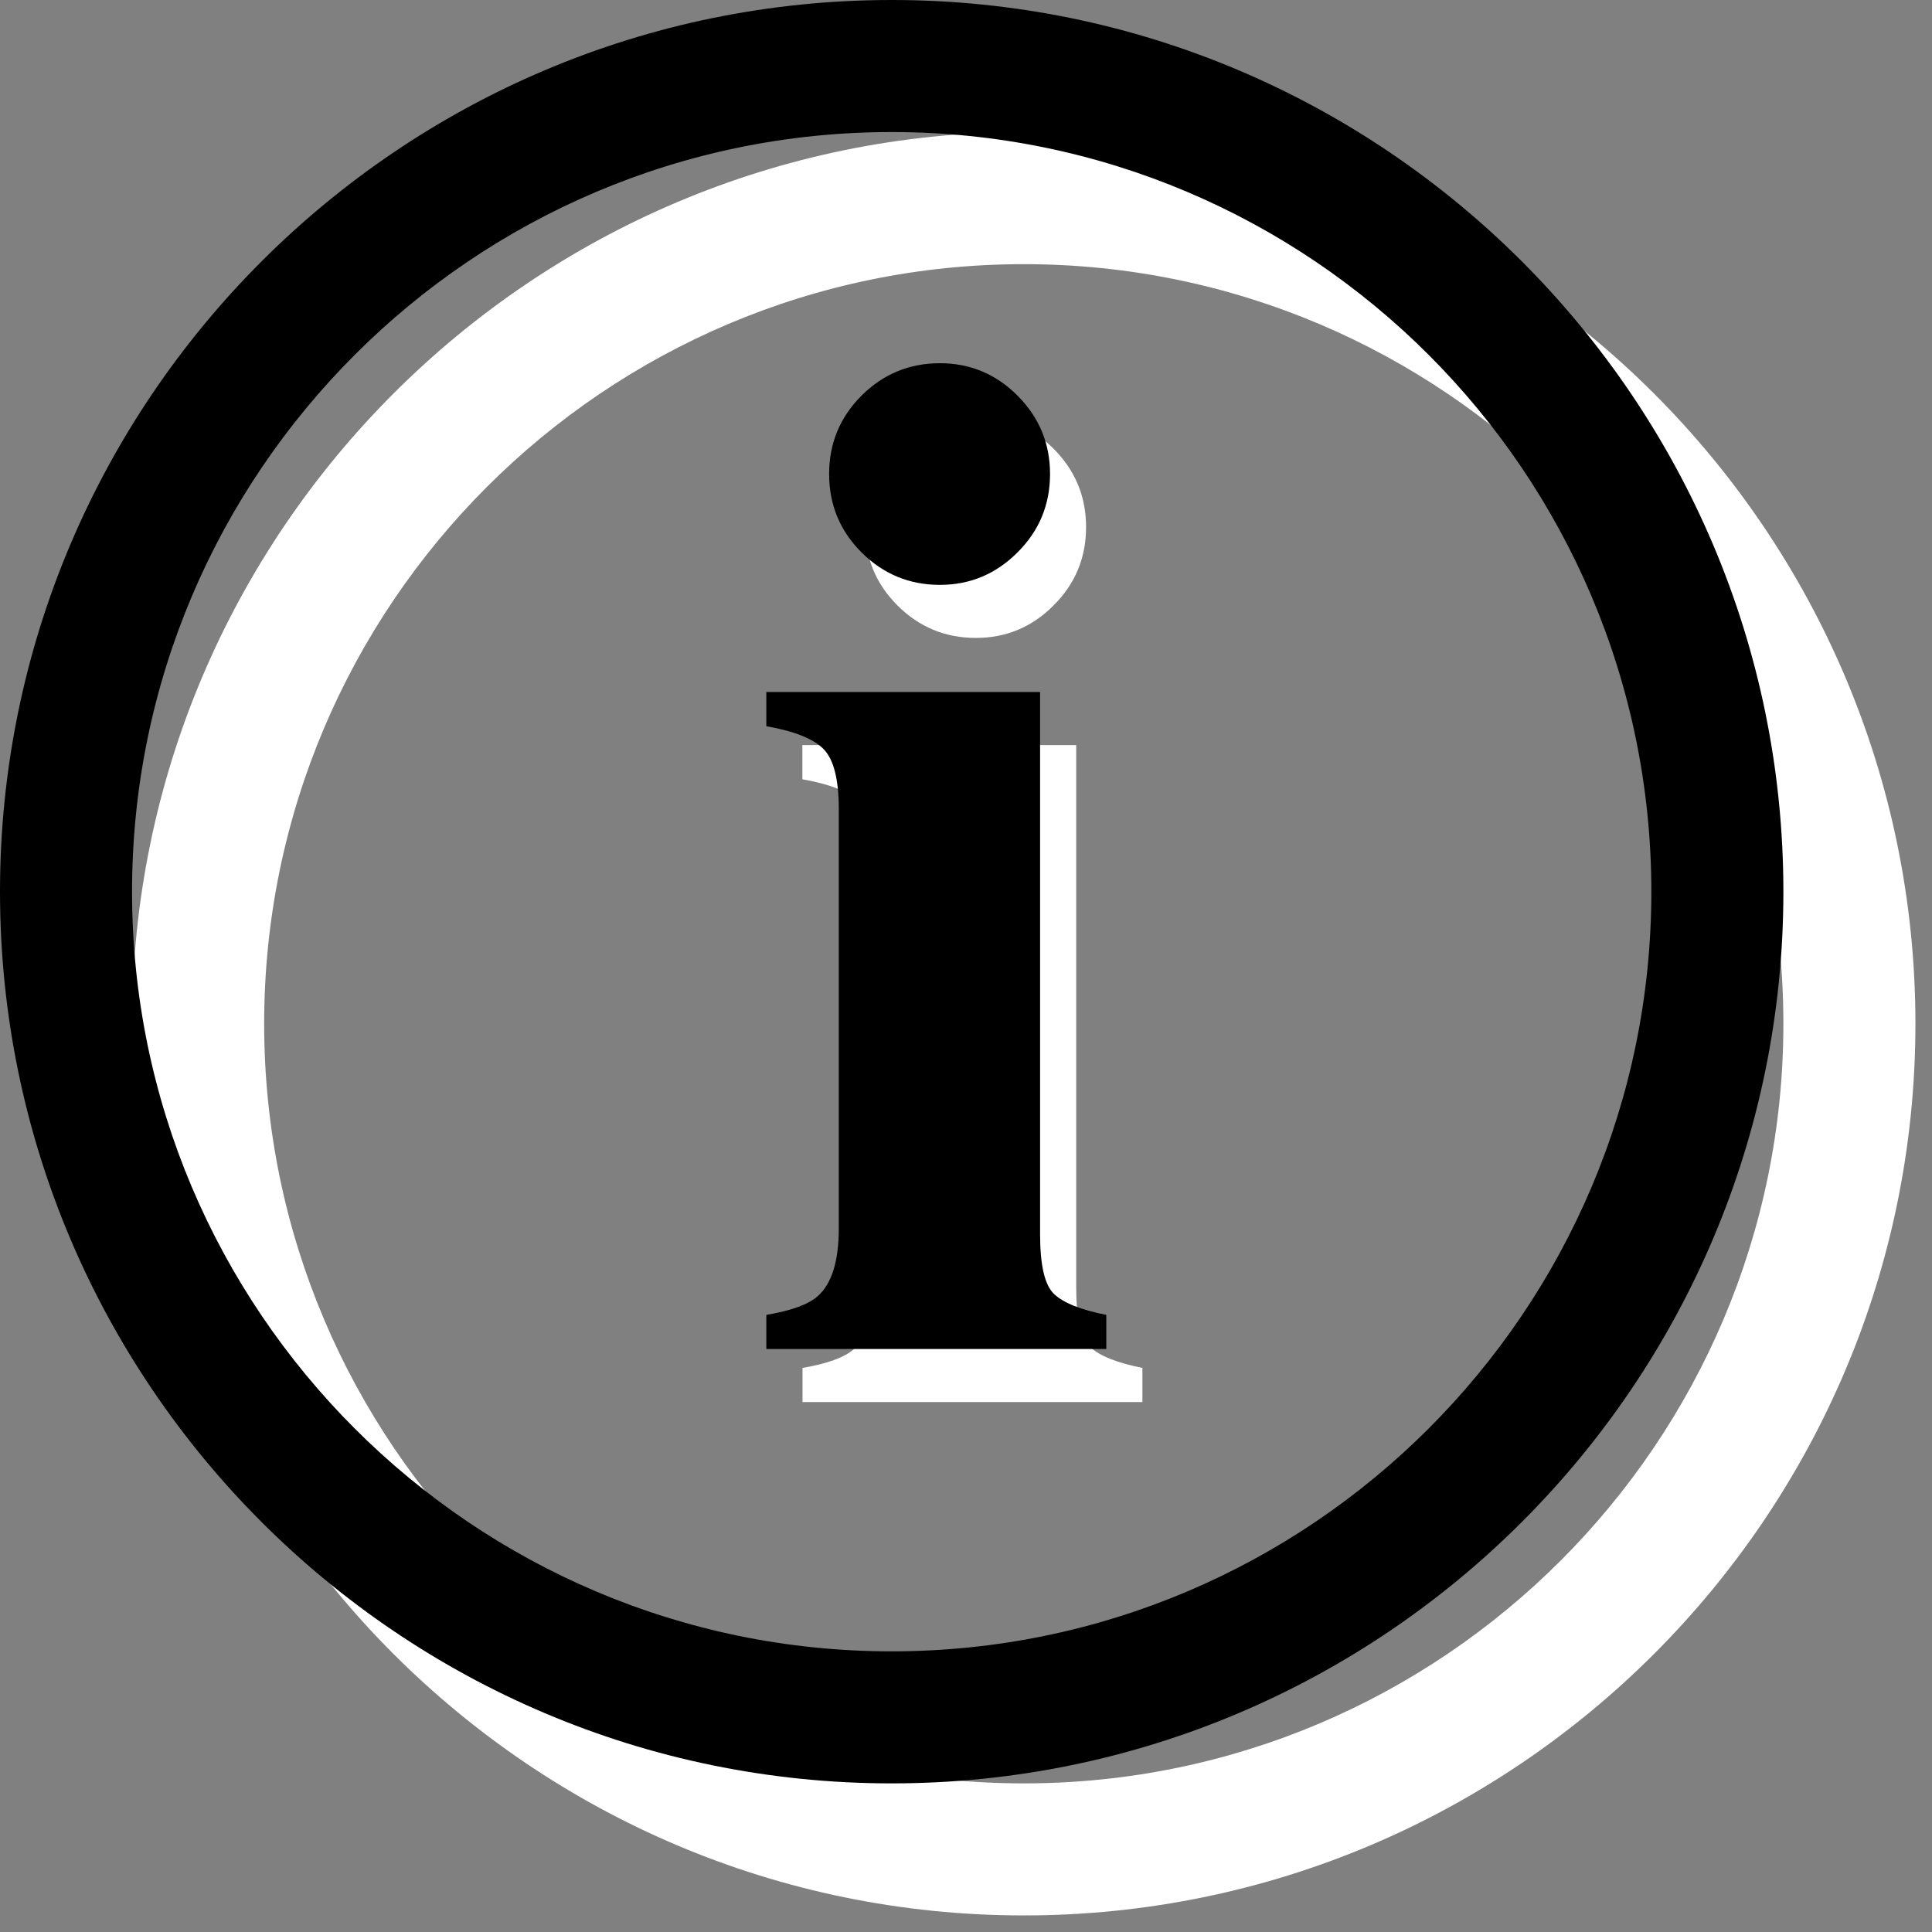 <?xml version="1.0" encoding="utf-8"?>
<!-- Generator: Adobe Illustrator 15.0.2, SVG Export Plug-In  -->
<!DOCTYPE svg PUBLIC "-//W3C//DTD SVG 1.1//EN" "http://www.w3.org/Graphics/SVG/1.1/DTD/svg11.dtd">
<svg version="1.1"
	 xmlns="http://www.w3.org/2000/svg" xmlns:xlink="http://www.w3.org/1999/xlink" xmlns:a="http://ns.adobe.com/AdobeSVGViewerExtensions/3.0/"
	 x="0px" y="0px" width="26px" height="26px" viewBox="0 0 26 26" overflow="visible" enable-background="new 0 0 26 26"
	 xml:space="preserve">
<rect x="0" y="0" width="26" height="26" fill="#808080" stroke="none"/>
<defs>
</defs>
<path fill="#FFFFFF" d="M10.799,18.409c0.337-0.058,0.568-0.142,0.693-0.254c0.188-0.169,0.281-0.472,0.281-0.909v-5.644
	c0-0.391-0.065-0.657-0.197-0.799c-0.132-0.142-0.391-0.247-0.778-0.316v-0.46h3.685v7.293c0,0.42,0.062,0.688,0.188,0.808
	c0.125,0.118,0.359,0.212,0.703,0.281v0.459h-4.574V18.409z M12.078,6.038c0.291-0.29,0.643-0.436,1.055-0.436
	c0.406,0,0.756,0.146,1.045,0.436c0.291,0.291,0.438,0.643,0.438,1.055c0,0.413-0.146,0.765-0.438,1.055
	c-0.289,0.291-0.639,0.437-1.045,0.437c-0.412,0-0.764-0.146-1.055-0.437c-0.291-0.29-0.436-0.642-0.436-1.055
	C11.643,6.681,11.788,6.329,12.078,6.038z"/>
<path d="M10.314,17.695c0.337-0.057,0.568-0.141,0.693-0.254c0.188-0.168,0.281-0.472,0.281-0.908v-5.645
	c0-0.391-0.065-0.657-0.197-0.799c-0.132-0.142-0.391-0.247-0.778-0.316v-0.46h3.684v7.294c0,0.42,0.062,0.688,0.188,0.807
	c0.125,0.119,0.358,0.213,0.703,0.281v0.459h-4.575V17.695z M11.594,5.324c0.291-0.29,0.643-0.436,1.055-0.436
	c0.406,0,0.755,0.146,1.044,0.436c0.291,0.291,0.438,0.643,0.438,1.055c0,0.413-0.146,0.765-0.438,1.055
	c-0.29,0.291-0.638,0.437-1.044,0.437c-0.412,0-0.764-0.146-1.055-0.437c-0.291-0.29-0.436-0.642-0.436-1.055
	C11.158,5.967,11.303,5.615,11.594,5.324z"/>
<path fill="#FFFFFF" d="M13.777,25.777c-6.617,0-12-5.383-12-12s5.383-12,12-12s12,5.383,12,12S20.395,25.777,13.777,25.777z
	 M13.777,3.555c-5.636,0-10.222,4.586-10.222,10.222C3.555,19.414,8.141,24,13.777,24C19.414,24,24,19.414,24,13.777
	C24,8.141,19.414,3.555,13.777,3.555z"/>
<path d="M12,24C5.383,24,0,18.617,0,12S5.383,0,12,0c6.618,0,12,5.383,12,12S18.617,24,12,24z M12,1.777
	C6.363,1.777,1.777,6.363,1.777,12c0,5.637,4.586,10.223,10.222,10.223c5.638,0,10.224-4.586,10.224-10.223
	C22.223,6.363,17.637,1.777,12,1.777z"/>
</svg>
